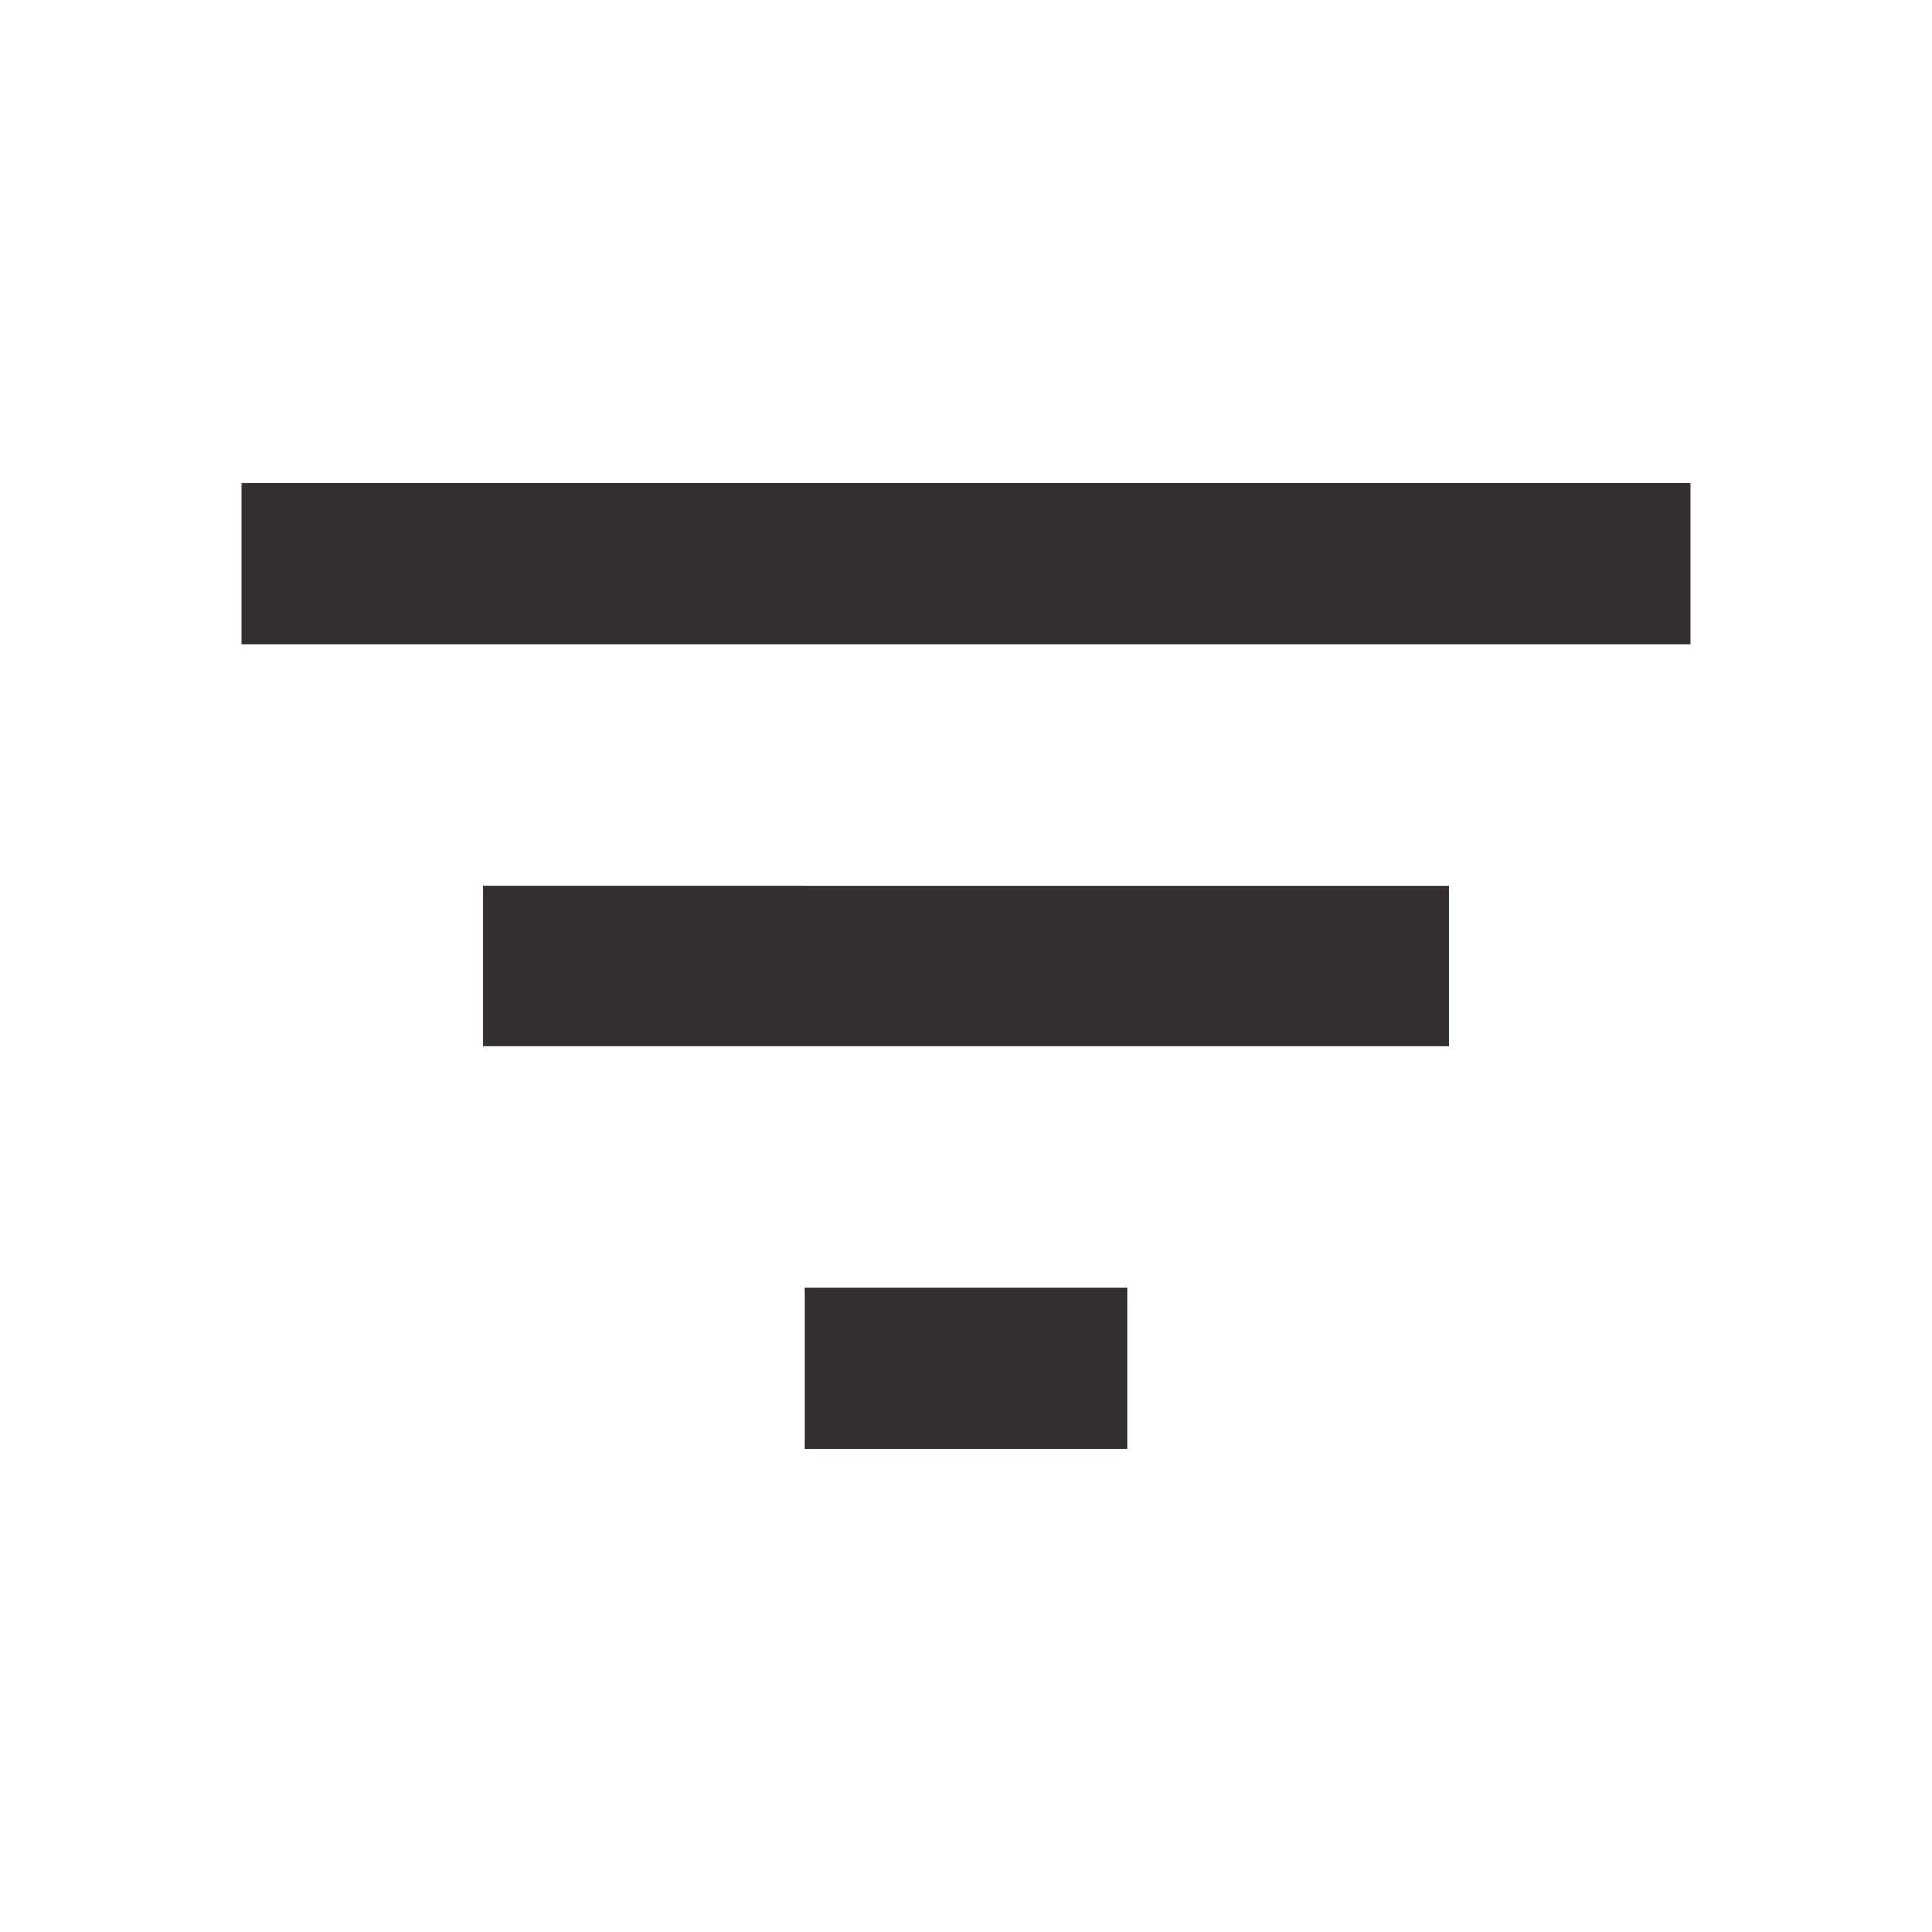<svg xmlns="http://www.w3.org/2000/svg" viewBox="0 0 24 24" fill="#342f2f" width="48px" height="48px"><path d="M10 18h4v-2h-4v2zM3 6v2h18V6H3zm3 7h12v-2H6v2z"/><path d="M0 0h24v24H0z" fill="none"/></svg>